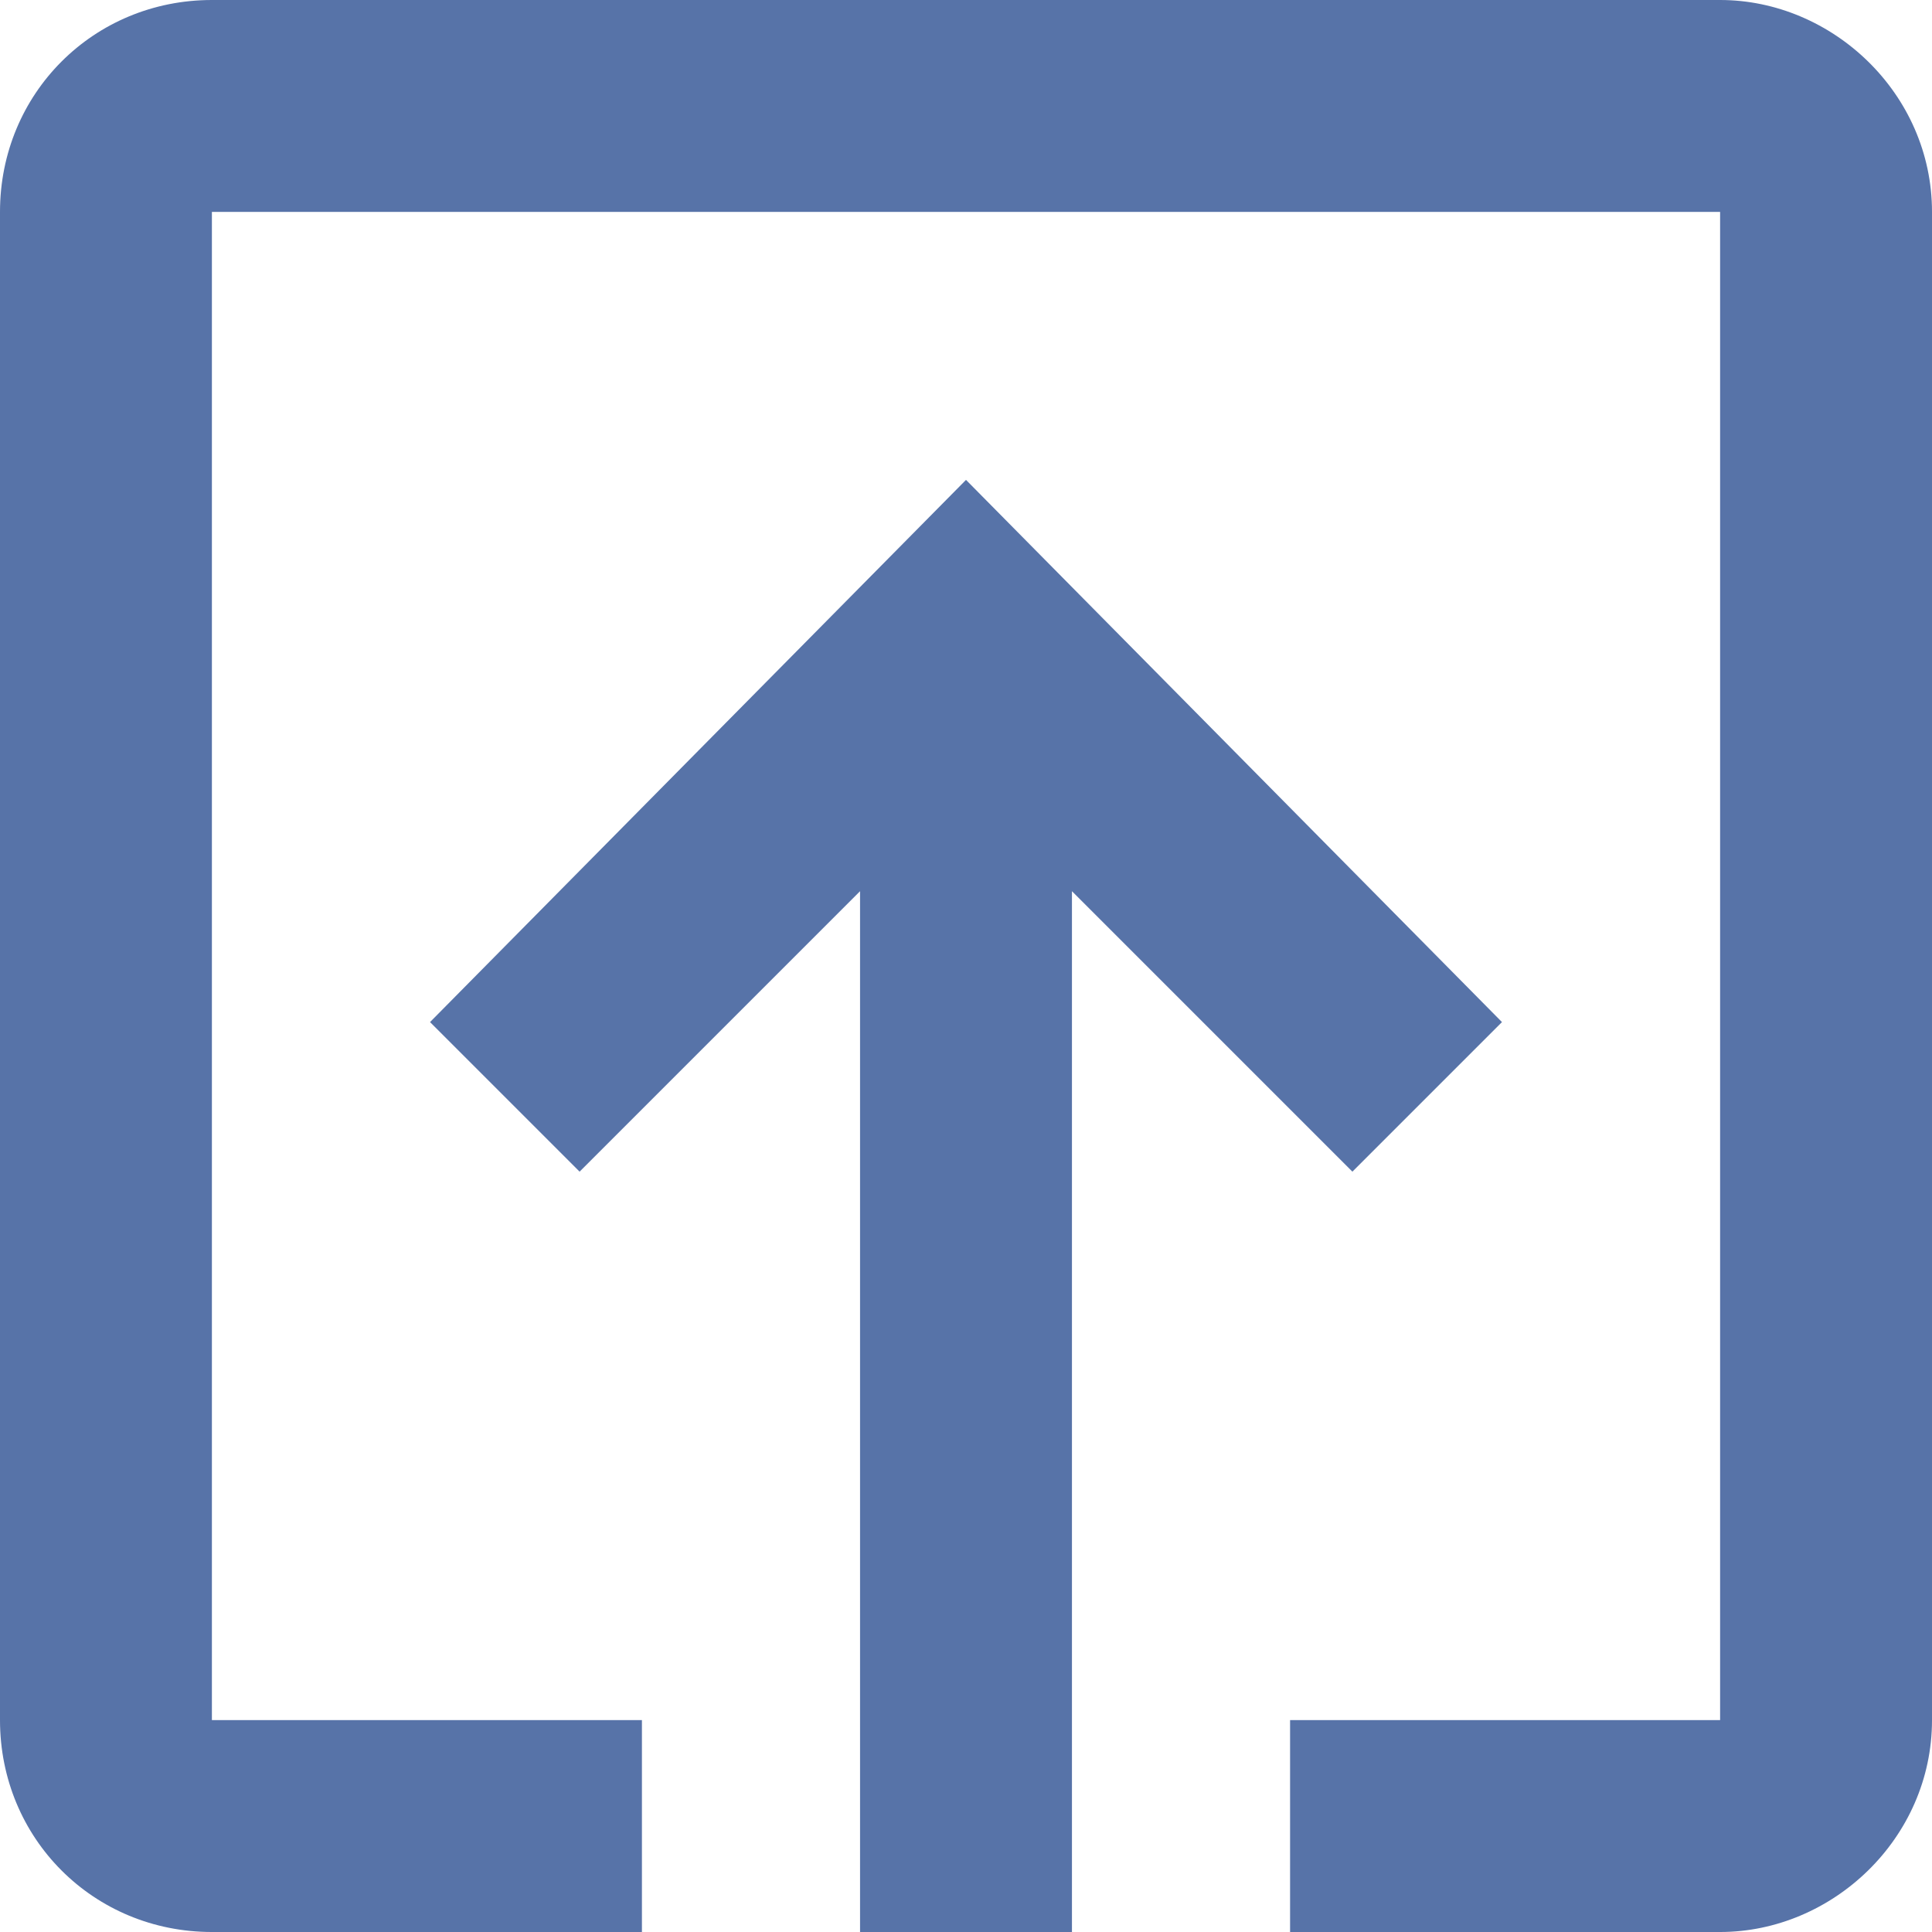 <svg version="1.2" xmlns="http://www.w3.org/2000/svg" viewBox="0 0 31 31" width="31" height="31"><defs><clipPath clipPathUnits="userSpaceOnUse" id="cp1"><path d="m-1530-322h1920v1899h-1920z"/></clipPath></defs><style>.a{fill:#5773a8}</style><g clip-path="url(#cp1)"><path fill-rule="evenodd" class="a" d="m3.4 0h24.2c1.8 0 3.4 1.5 3.4 3.4v24.2c0 1.9-1.6 3.4-3.4 3.4h-6.9v-3.4h6.9v-24.2h-24.2v24.2h6.9v3.4h-6.9c-1.9 0-3.4-1.5-3.4-3.4v-24.2c0-1.9 1.5-3.4 3.4-3.4zm13.8 14.3v16.7h-3.4v-16.7l-4.5 4.5-2.4-2.4 8.6-8.7 8.6 8.7-2.4 2.4z"/></g></svg>